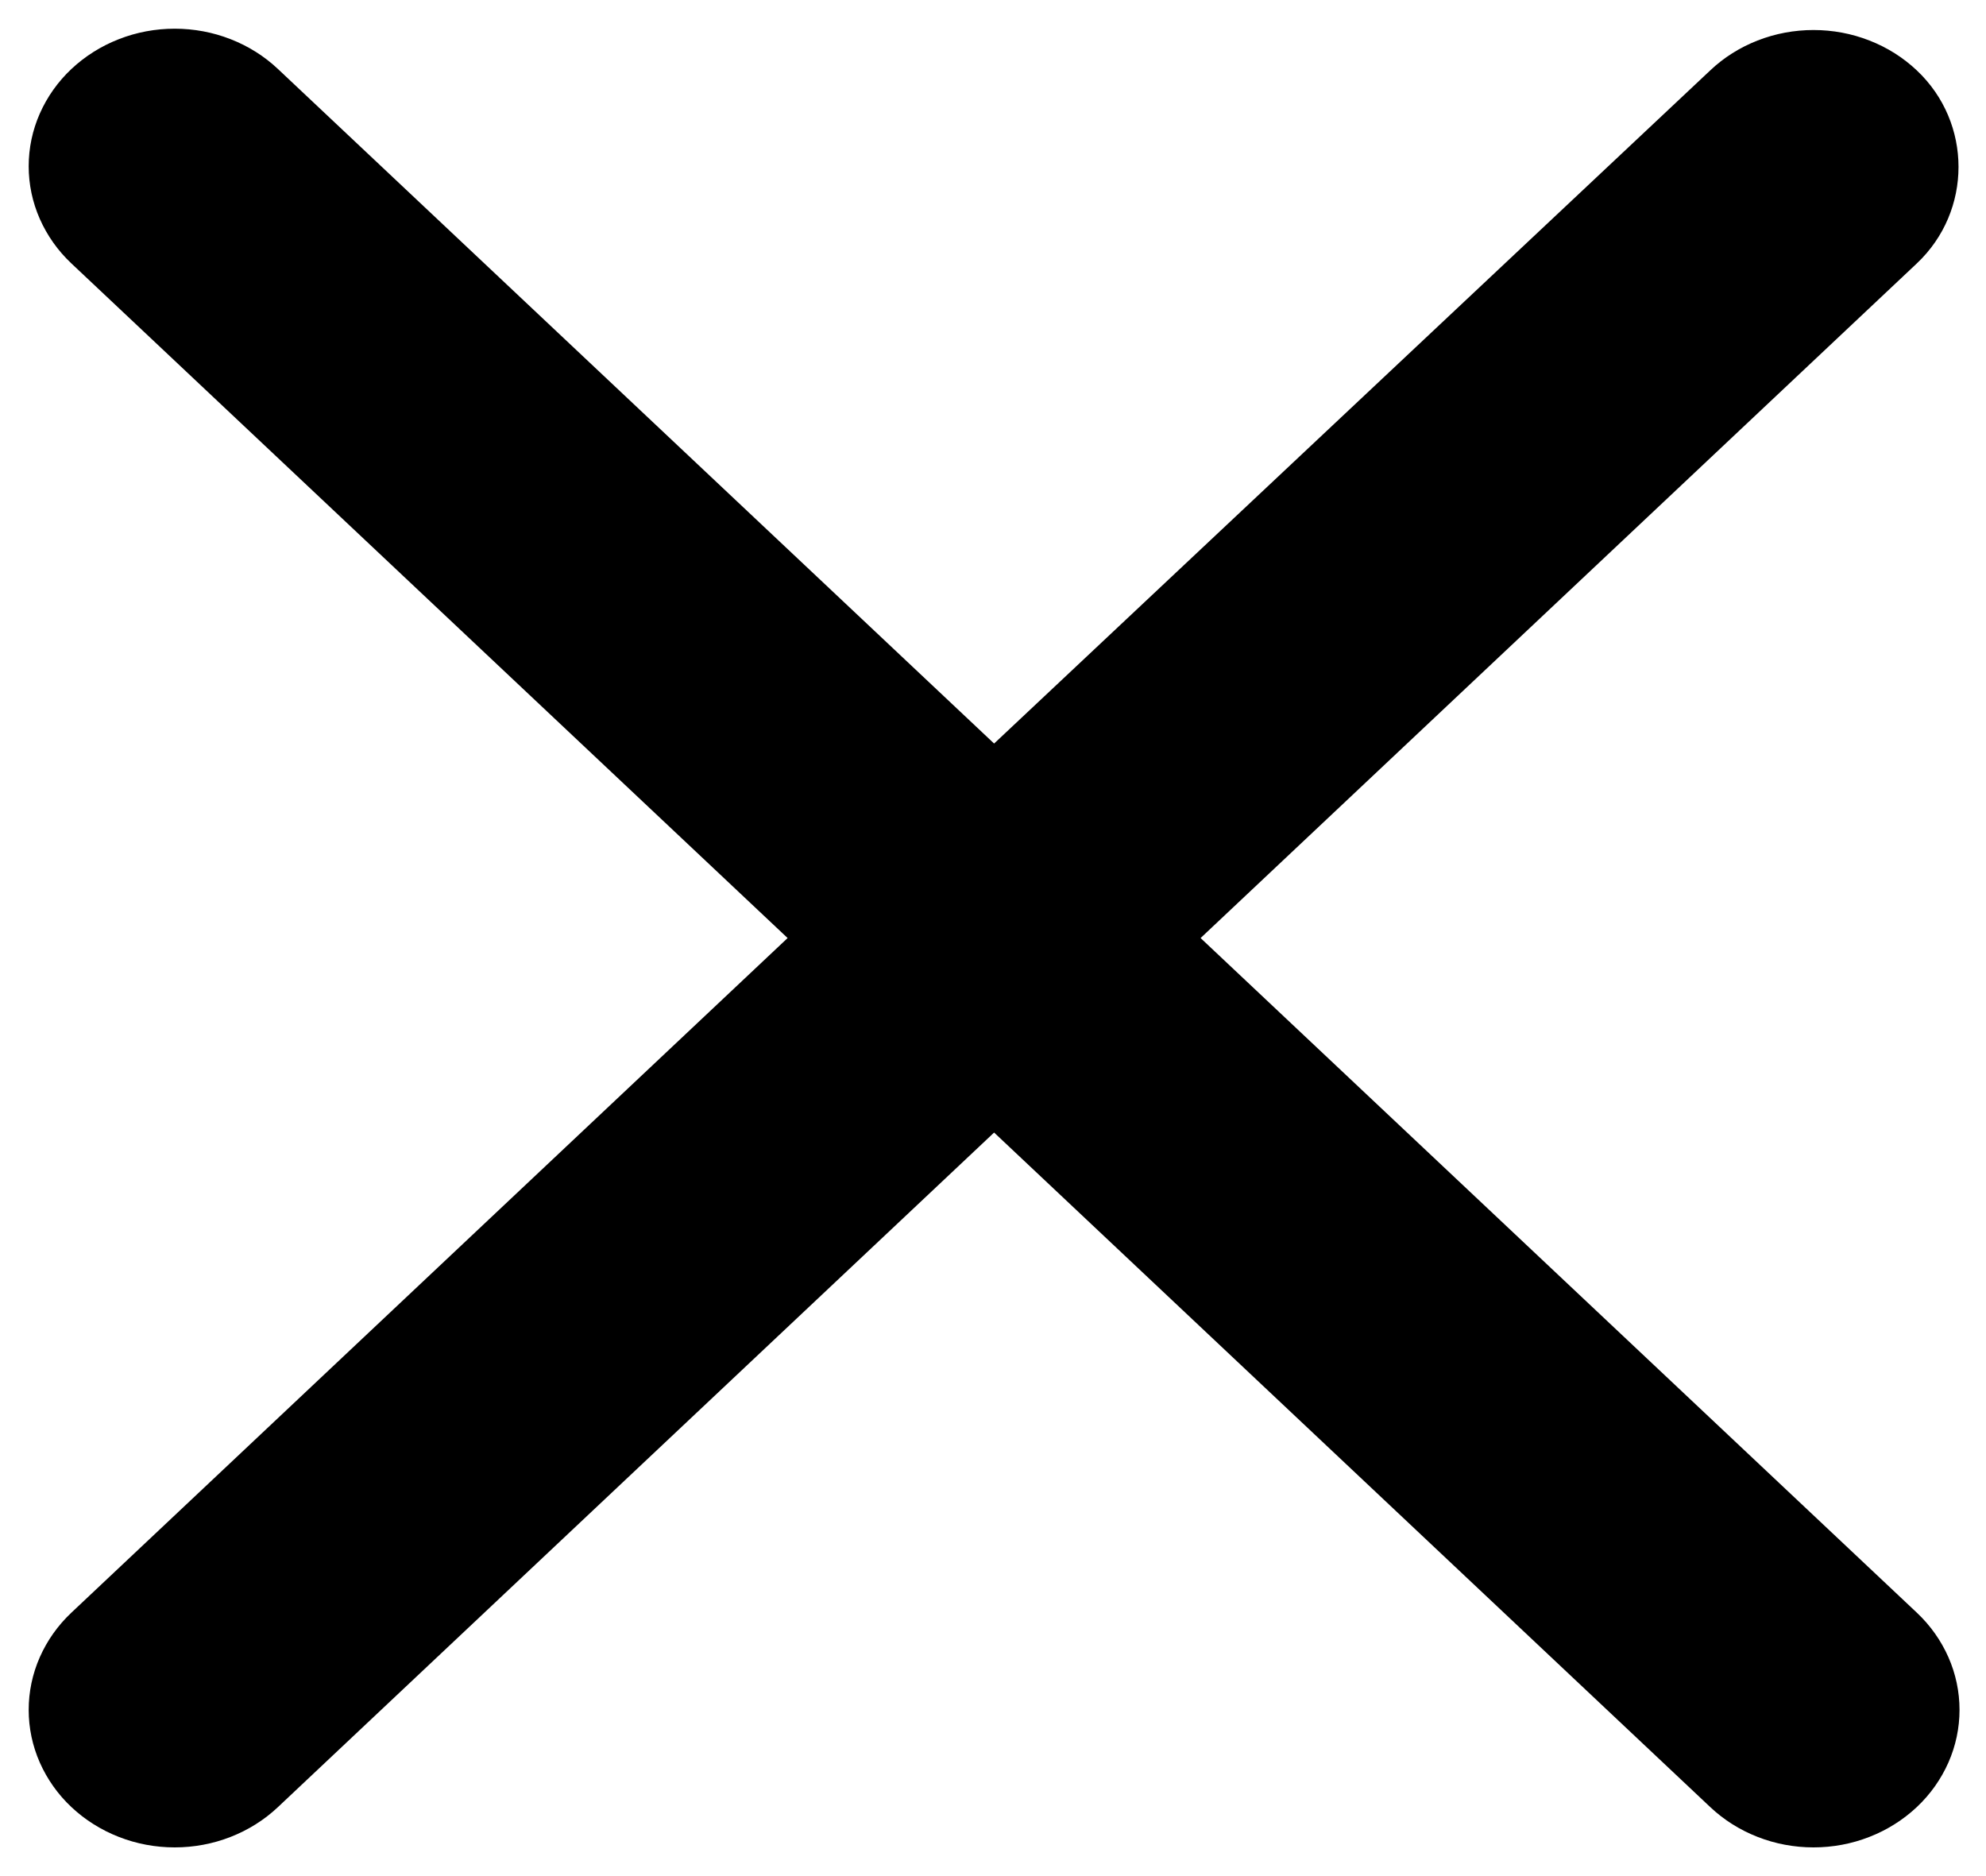 <svg width="36" height="34" viewBox="0 0 36 34" fill="none" xmlns="http://www.w3.org/2000/svg">
<path d="M34.745 1.275C34.499 1.043 34.208 0.859 33.886 0.734C33.565 0.608 33.221 0.544 32.873 0.544C32.526 0.544 32.181 0.608 31.86 0.734C31.539 0.859 31.247 1.043 31.002 1.275L18.02 13.475L5.038 1.25C4.793 1.019 4.501 0.835 4.18 0.71C3.859 0.584 3.514 0.52 3.167 0.52C2.819 0.52 2.475 0.584 2.154 0.71C1.833 0.835 1.541 1.019 1.295 1.25C1.049 1.481 0.855 1.756 0.721 2.059C0.588 2.361 0.52 2.685 0.52 3.013C0.52 3.34 0.588 3.664 0.721 3.966C0.855 4.269 1.049 4.544 1.295 4.775L14.277 17L1.295 29.225C1.049 29.456 0.855 29.731 0.721 30.034C0.588 30.336 0.52 30.66 0.52 30.988C0.52 31.315 0.588 31.639 0.721 31.941C0.855 32.244 1.049 32.519 1.295 32.75C1.541 32.981 1.833 33.165 2.154 33.29C2.475 33.416 2.819 33.48 3.167 33.48C3.514 33.48 3.859 33.416 4.18 33.29C4.501 33.165 4.793 32.981 5.038 32.75L18.02 20.525L31.002 32.75C31.247 32.981 31.539 33.165 31.86 33.29C32.181 33.416 32.526 33.48 32.873 33.48C33.221 33.48 33.565 33.416 33.886 33.29C34.207 33.165 34.499 32.981 34.745 32.75C34.991 32.519 35.185 32.244 35.319 31.941C35.452 31.639 35.52 31.315 35.52 30.988C35.52 30.66 35.452 30.336 35.319 30.034C35.185 29.731 34.991 29.456 34.745 29.225L21.763 17L34.745 4.775C35.754 3.825 35.754 2.225 34.745 1.275Z" fill="black"/>
</svg>
